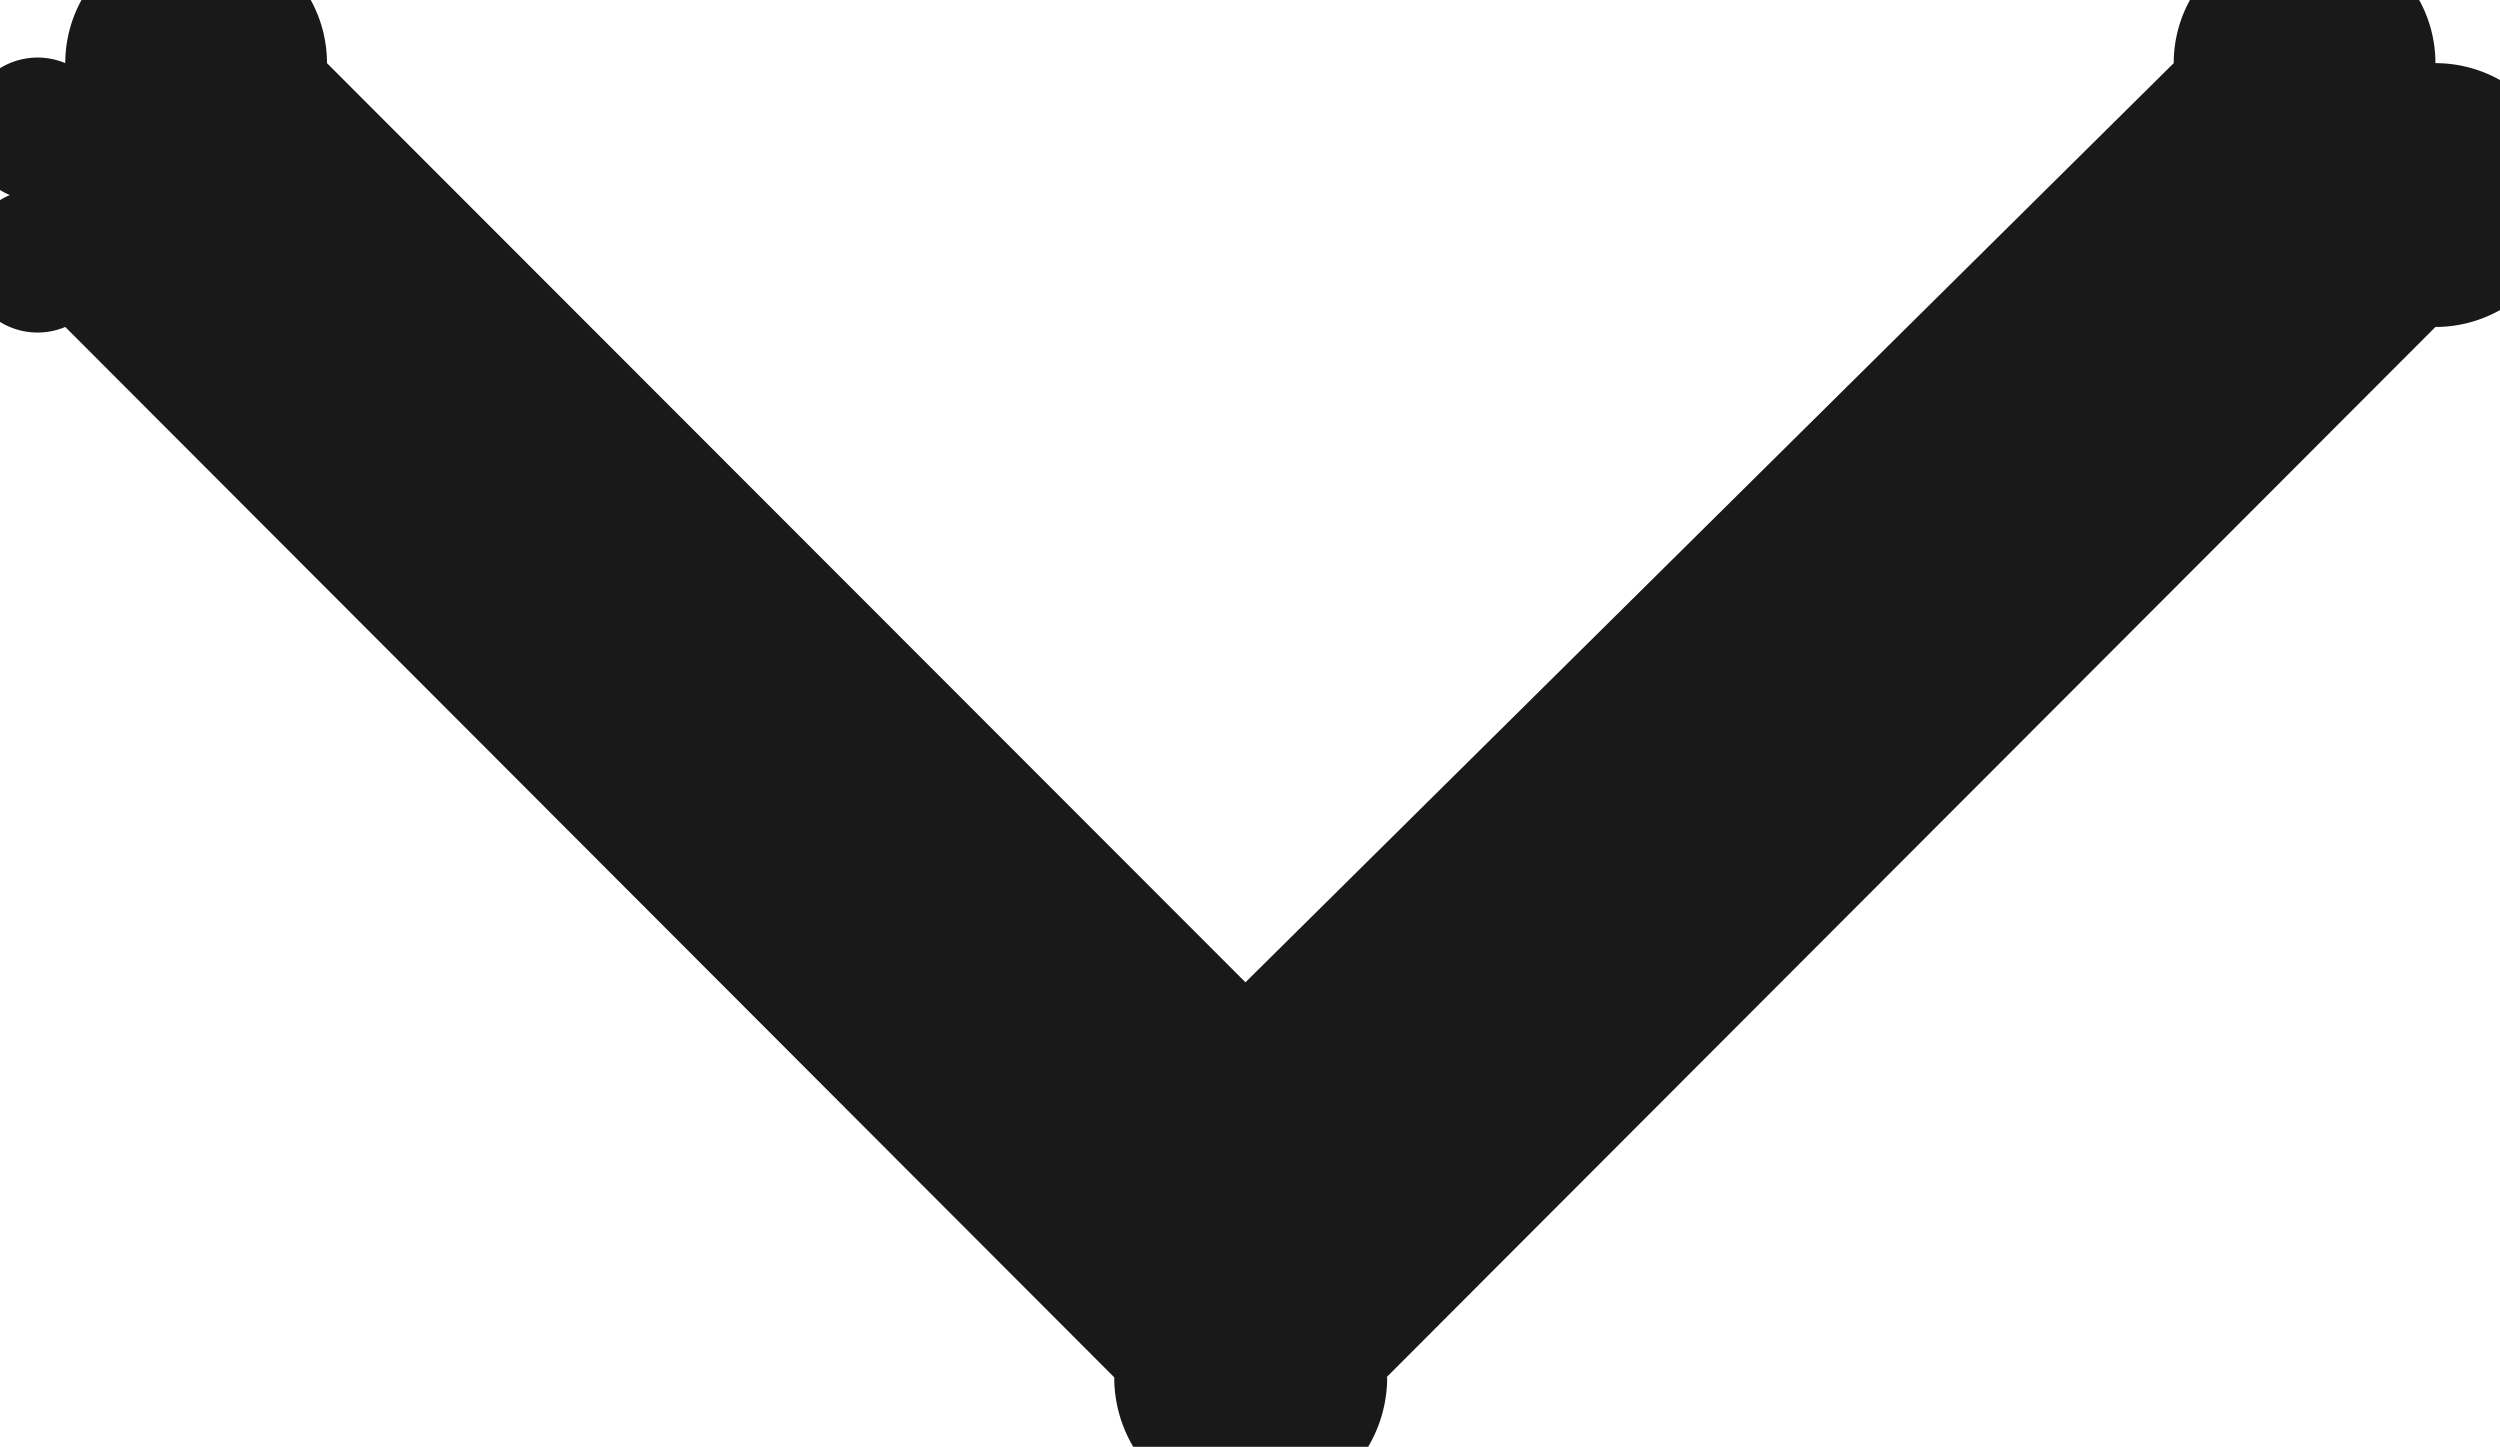 <?xml version="1.0" encoding="UTF-8" standalone="no"?>
<!-- Created with Inkscape (http://www.inkscape.org/) -->

<svg
   width="13.466"
   height="7.793"
   viewBox="0 0 3.563 2.062"
   version="1.1"
   id="svg24006"
   inkscape:version="1.1.2 (b8e25be833, 2022-02-05)"
   sodipodi:docname="dropdown-icon.svg"
   xmlns:inkscape="http://www.inkscape.org/namespaces/inkscape"
   xmlns:sodipodi="http://sodipodi.sourceforge.net/DTD/sodipodi-0.dtd"
   xmlns="http://www.w3.org/2000/svg"
   xmlns:svg="http://www.w3.org/2000/svg">
  <sodipodi:namedview
     id="namedview24008"
     pagecolor="#505050"
     bordercolor="#eeeeee"
     borderopacity="1"
     inkscape:pageshadow="0"
     inkscape:pageopacity="0"
     inkscape:pagecheckerboard="0"
     inkscape:document-units="mm"
     showgrid="false"
     units="px"
     inkscape:zoom="45.254834"
     inkscape:cx="6.22033"
     inkscape:cy="5.0712814"
     inkscape:window-width="1920"
     inkscape:window-height="1001"
     inkscape:window-x="-9"
     inkscape:window-y="-9"
     inkscape:window-maximized="1"
     inkscape:current-layer="layer1"
     height="13.756px" />
  <defs
     id="defs24003" />
  <g
     inkscape:label="Layer 1"
     inkscape:groupmode="layer"
     id="layer1">
    <path
       fill="#6563ff"
       d="M 1.976,1.963 3.471,0.466 a -0.265,-0.265 0 0 0 0,-0.376 -0.265,-0.265 0 0 0 -0.373,0 L 1.775,1.4 0.466,0.09 a -0.265,-0.265 0 0 0 -0.373,0 -0.265,-0.265 0 0 0 -0.079,0.188 -0.265,-0.265 0 0 0 0.079,0.188 L 1.588,1.963 a -0.265,-0.265 0 0 0 0.389,0 z"
       id="path292002-0"
       style="display:inline;fill:#191919;fill-opacity:1;stroke-width:0.265" />
  </g>
</svg>
